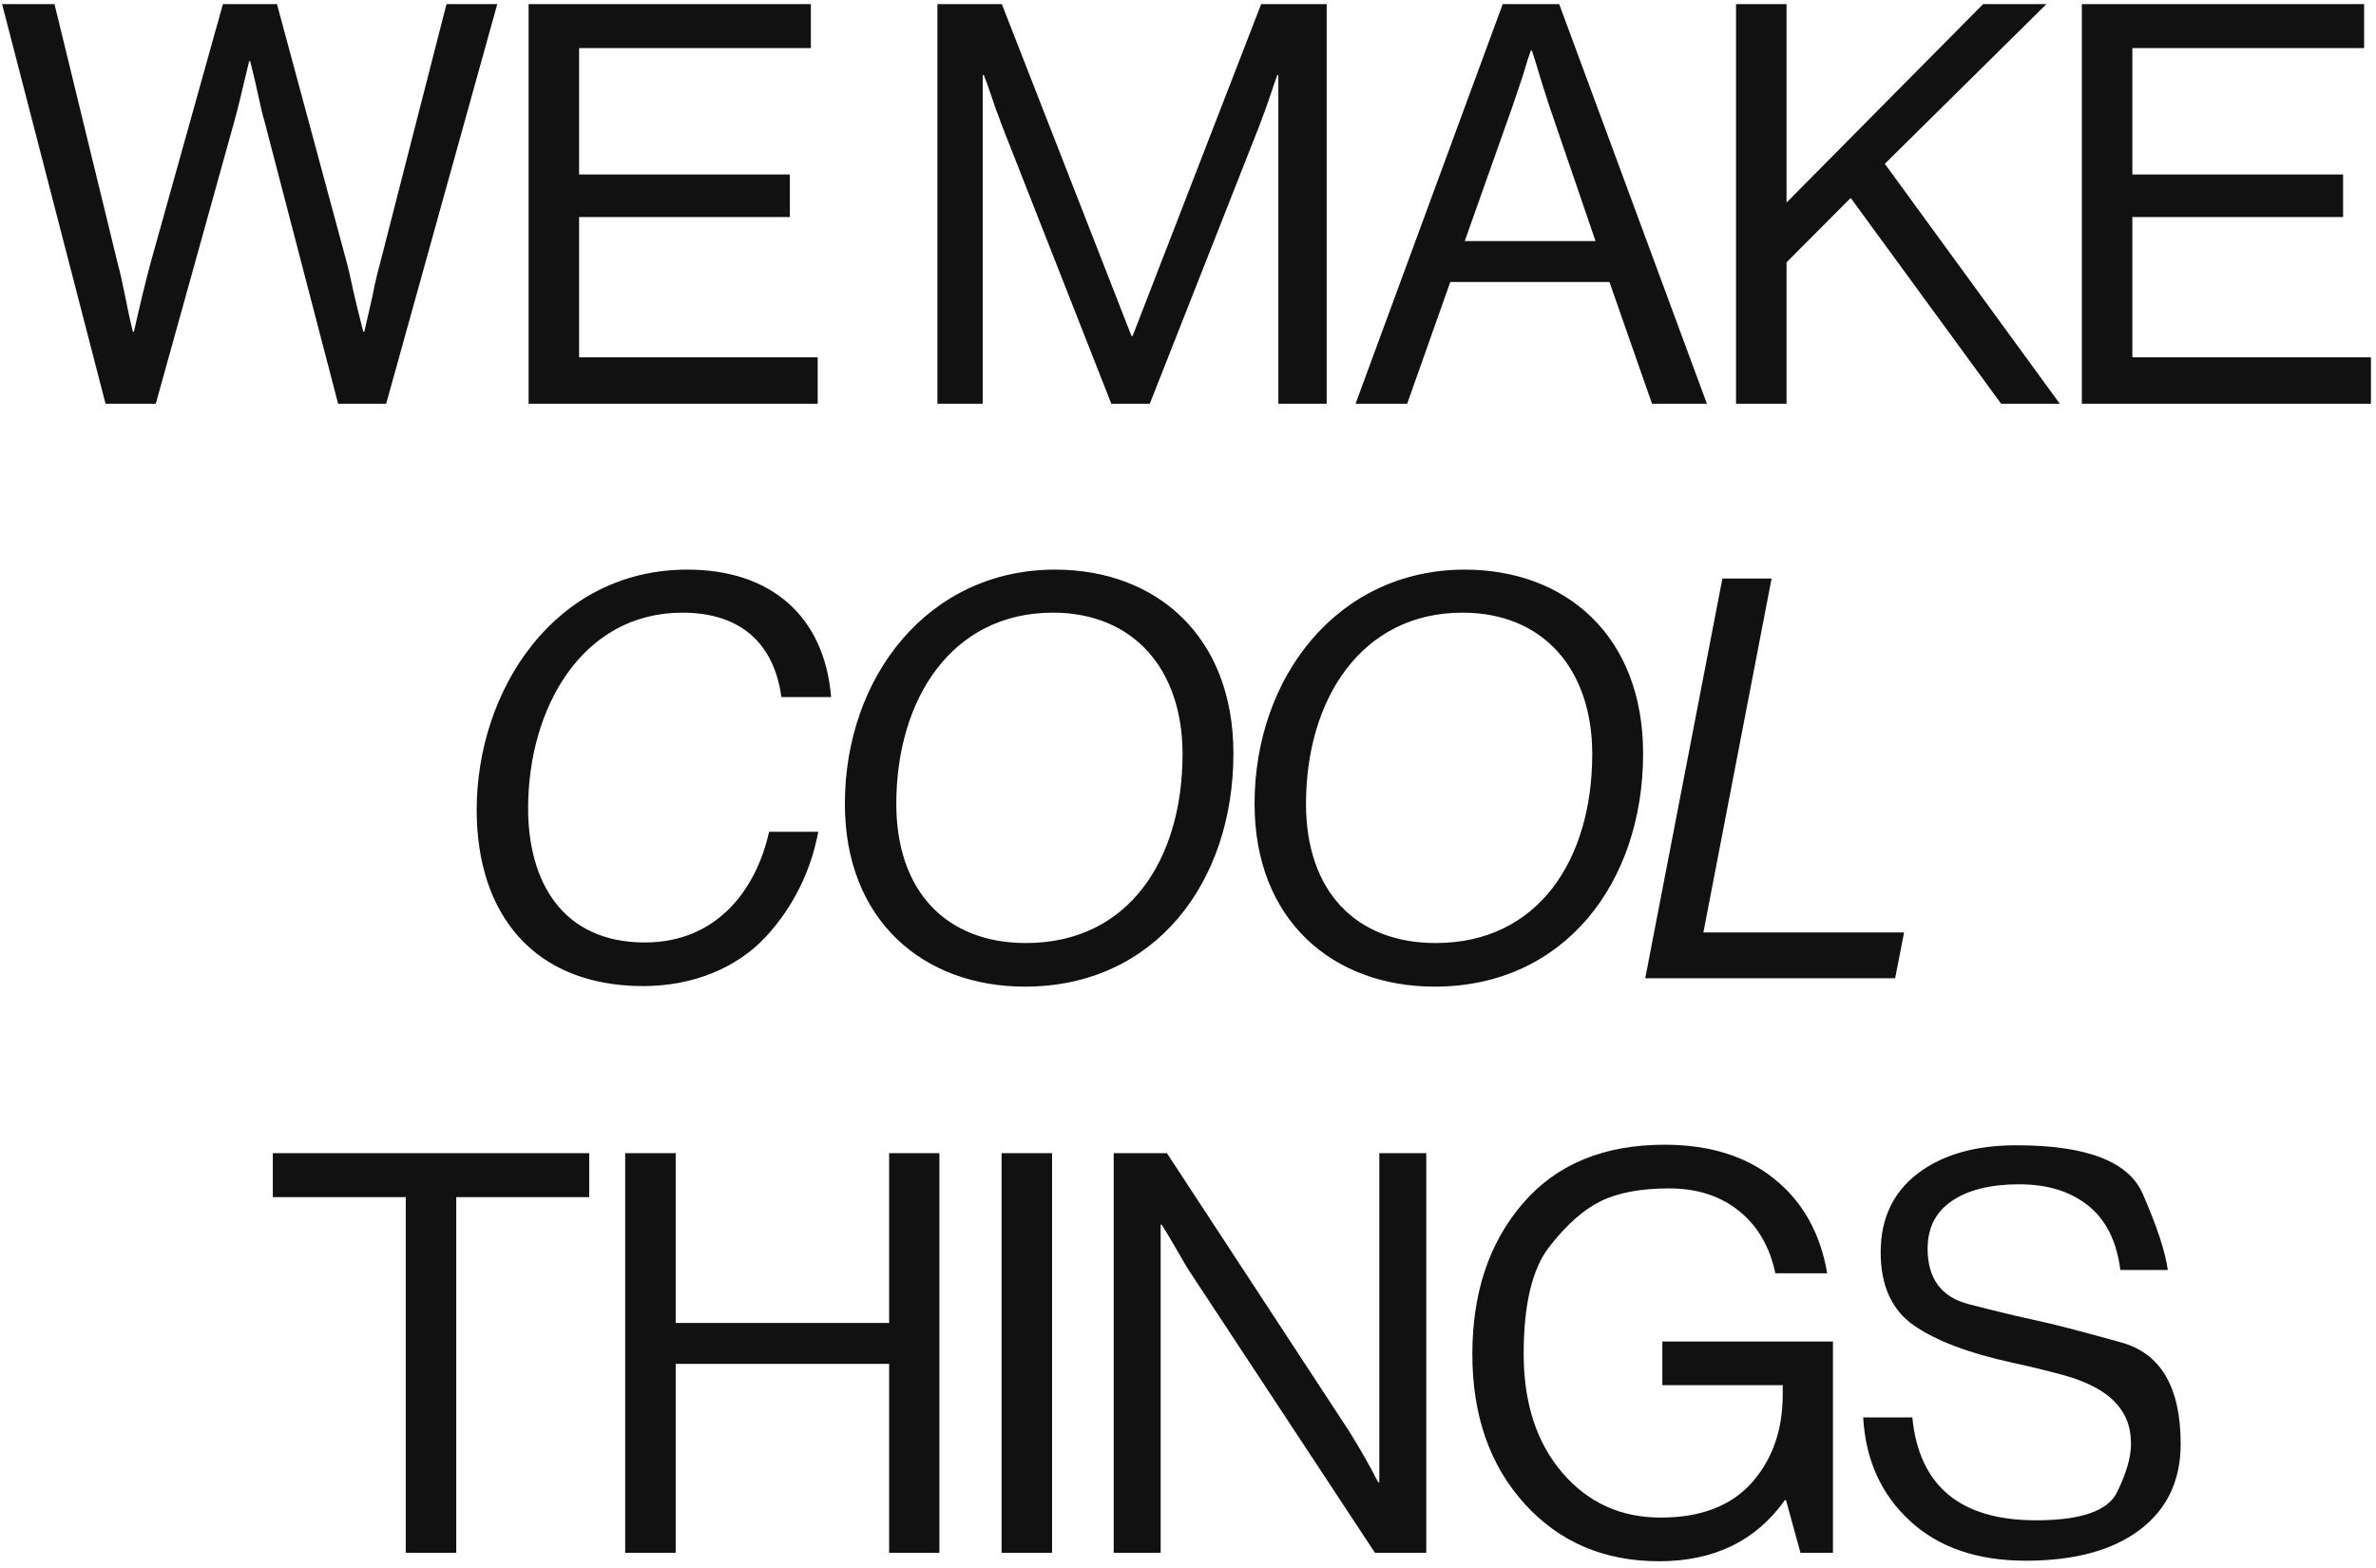 <svg width="306" height="202" viewBox="0 0 306 202" fill="none" xmlns="http://www.w3.org/2000/svg">
<path d="M0.269 0.531H7.019L15.175 34C15.456 35.008 15.784 36.461 16.159 38.359C16.534 40.258 16.851 41.711 17.109 42.719H17.249C18.023 39.25 18.738 36.297 19.394 33.859L28.71 0.531H35.671L44.671 33.859C44.906 34.727 45.175 35.898 45.48 37.375C45.808 38.828 46.241 40.609 46.781 42.719H46.921C47.156 41.664 47.39 40.645 47.624 39.66C47.859 38.676 48.069 37.691 48.257 36.707C48.468 35.723 48.691 34.82 48.925 34L57.503 0.531H64.042L49.734 52H43.546L34.089 15.719C33.855 14.945 33.597 13.891 33.316 12.555C33.034 11.219 32.671 9.66 32.226 7.879H32.085C31.851 8.84 31.534 10.164 31.136 11.852C30.738 13.539 30.409 14.828 30.152 15.719L20.062 52H13.593L0.269 0.531ZM68.078 52V0.531H104.43V6.191H74.582V22.469H101.723V27.953H74.582V46.023H105.309V52H68.078ZM120.728 52V0.531H129.025L145.724 43.281H145.865L162.423 0.531H170.861V52H164.638V9.672H164.498C164.216 10.445 163.947 11.23 163.689 12.027C163.431 12.824 162.939 14.195 162.212 16.141L148.08 52H143.123L129.025 16.141C128.791 15.461 128.533 14.77 128.252 14.066C127.994 13.34 127.748 12.613 127.513 11.887C127.279 11.16 127.009 10.422 126.705 9.672H126.564V52H120.728ZM174.58 52L193.53 0.531H200.807L219.827 52H212.76L207.276 36.32H186.78L181.225 52H174.58ZM188.643 31.047H205.483L199.577 13.785C198.85 11.559 198.358 10 198.1 9.109C197.842 8.219 197.573 7.352 197.291 6.508H197.151C196.87 7.305 196.612 8.102 196.377 8.898C196.143 9.695 195.873 10.527 195.569 11.395C195.264 12.262 194.995 13.059 194.76 13.785L188.643 31.047ZM223.581 52V0.531H230.085V26.09L255.398 0.531H263.554L242.741 21.098L265.277 52H257.718L238.347 25.492L230.085 33.789V52H223.581ZM268.117 52V0.531H304.469V6.191H274.621V22.469H301.762V27.953H274.621V46.023H305.348V52H268.117ZM82.847 127.008C68.735 127.008 61.391 117.72 61.391 104.328C61.391 88.92 71.399 73.368 88.535 73.368C99.263 73.368 106.175 79.344 107.039 89.784H100.631C99.695 82.872 95.375 78.912 87.887 78.912C74.999 78.912 68.015 91.152 68.015 104.112C68.015 113.544 72.407 121.392 83.063 121.392C92.279 121.392 97.391 114.624 99.047 107.136H105.383C104.447 112.176 102.143 116.856 98.615 120.672C94.871 124.704 89.183 127.008 82.847 127.008ZM131.994 127.08C118.962 127.08 108.81 118.584 108.81 103.536C108.81 87.192 119.538 73.368 135.882 73.368C148.914 73.368 158.85 81.936 158.85 97.056C158.85 113.616 148.77 127.08 131.994 127.08ZM115.434 103.536C115.434 114.768 121.842 121.464 132.138 121.464C145.386 121.464 152.298 110.664 152.298 97.128C152.298 86.256 146.034 78.912 135.594 78.912C122.562 78.912 115.434 90.072 115.434 103.536ZM184.757 127.08C171.725 127.08 161.573 118.584 161.573 103.536C161.573 87.192 172.301 73.368 188.645 73.368C201.677 73.368 211.613 81.936 211.613 97.056C211.613 113.616 201.533 127.08 184.757 127.08ZM168.197 103.536C168.197 114.768 174.605 121.464 184.901 121.464C198.149 121.464 205.061 110.664 205.061 97.128C205.061 86.256 198.797 78.912 188.357 78.912C175.325 78.912 168.197 90.072 168.197 103.536ZM211.887 126L221.823 74.52H228.159L219.375 120.096H245.223L244.071 126H211.887ZM35.137 154.191V148.531H75.883V154.191H58.762V200H52.258V154.191H35.137ZM80.516 200V148.531H87.02V170.398H114.512V148.531H120.981V200H114.512V175.672H87.02V200H80.516ZM128.99 200V148.531H135.494V200H128.99ZM143.432 200V148.531H150.288L173.737 184.32C175.143 186.57 176.397 188.773 177.498 190.93H177.639V148.531H183.686V200H177.077L153.452 164.141C153.006 163.484 152.373 162.43 151.553 160.977C150.709 159.523 150.065 158.445 149.62 157.742H149.479V200H143.432ZM196.335 193.672C191.859 188.727 189.62 182.305 189.62 174.406C189.62 166.508 191.788 160.039 196.124 155C200.46 149.961 206.542 147.441 214.37 147.441C220.159 147.441 224.87 148.906 228.503 151.836C232.159 154.766 234.433 158.82 235.323 164H228.644C227.917 160.555 226.347 157.871 223.933 155.949C221.542 154.027 218.542 153.066 214.933 153.066C211.323 153.066 208.394 153.617 206.144 154.719C203.917 155.82 201.702 157.789 199.499 160.625C197.32 163.461 196.23 168.043 196.23 174.371C196.23 180.699 197.882 185.797 201.187 189.664C204.491 193.531 208.722 195.465 213.878 195.465C219.011 195.465 222.913 193.977 225.585 191C228.257 188 229.593 184.203 229.593 179.609V178.414H214.089V172.789H236.062V200H231.878L230.015 193.215H229.874C226.148 198.465 220.745 201.09 213.667 201.09C206.589 201.09 200.812 198.617 196.335 193.672ZM239.957 182.562H246.285C247.152 191.398 252.461 195.816 262.211 195.816C268 195.816 271.48 194.609 272.652 192.195C273.848 189.758 274.445 187.695 274.445 186.008C274.445 184.32 274.07 182.914 273.32 181.789C272.594 180.641 271.551 179.68 270.191 178.906C268.855 178.133 267.238 177.5 265.34 177.008C263.441 176.492 261.355 175.988 259.082 175.496C253.598 174.301 249.414 172.719 246.531 170.75C243.648 168.758 242.207 165.605 242.207 161.293C242.207 156.98 243.789 153.605 246.953 151.168C250.141 148.73 254.383 147.512 259.68 147.512C268.727 147.512 274.152 149.598 275.957 153.77C277.785 157.941 278.863 161.211 279.191 163.578H273.074C272.605 159.875 271.223 157.109 268.926 155.281C266.652 153.453 263.688 152.539 260.031 152.539C256.375 152.539 253.492 153.254 251.383 154.684C249.297 156.09 248.254 158.141 248.254 160.836C248.254 164.68 250.012 167.059 253.527 167.973C257.066 168.887 259.938 169.578 262.141 170.047C264.344 170.516 268.012 171.465 273.145 172.895C278.277 174.301 280.844 178.66 280.844 185.973C280.844 190.707 279.086 194.398 275.57 197.047C272.055 199.695 267.168 201.02 260.91 201.02C254.652 201.02 249.672 199.309 245.969 195.887C242.266 192.465 240.262 188.023 239.957 182.562Z" fill="#111111"/>
</svg>
